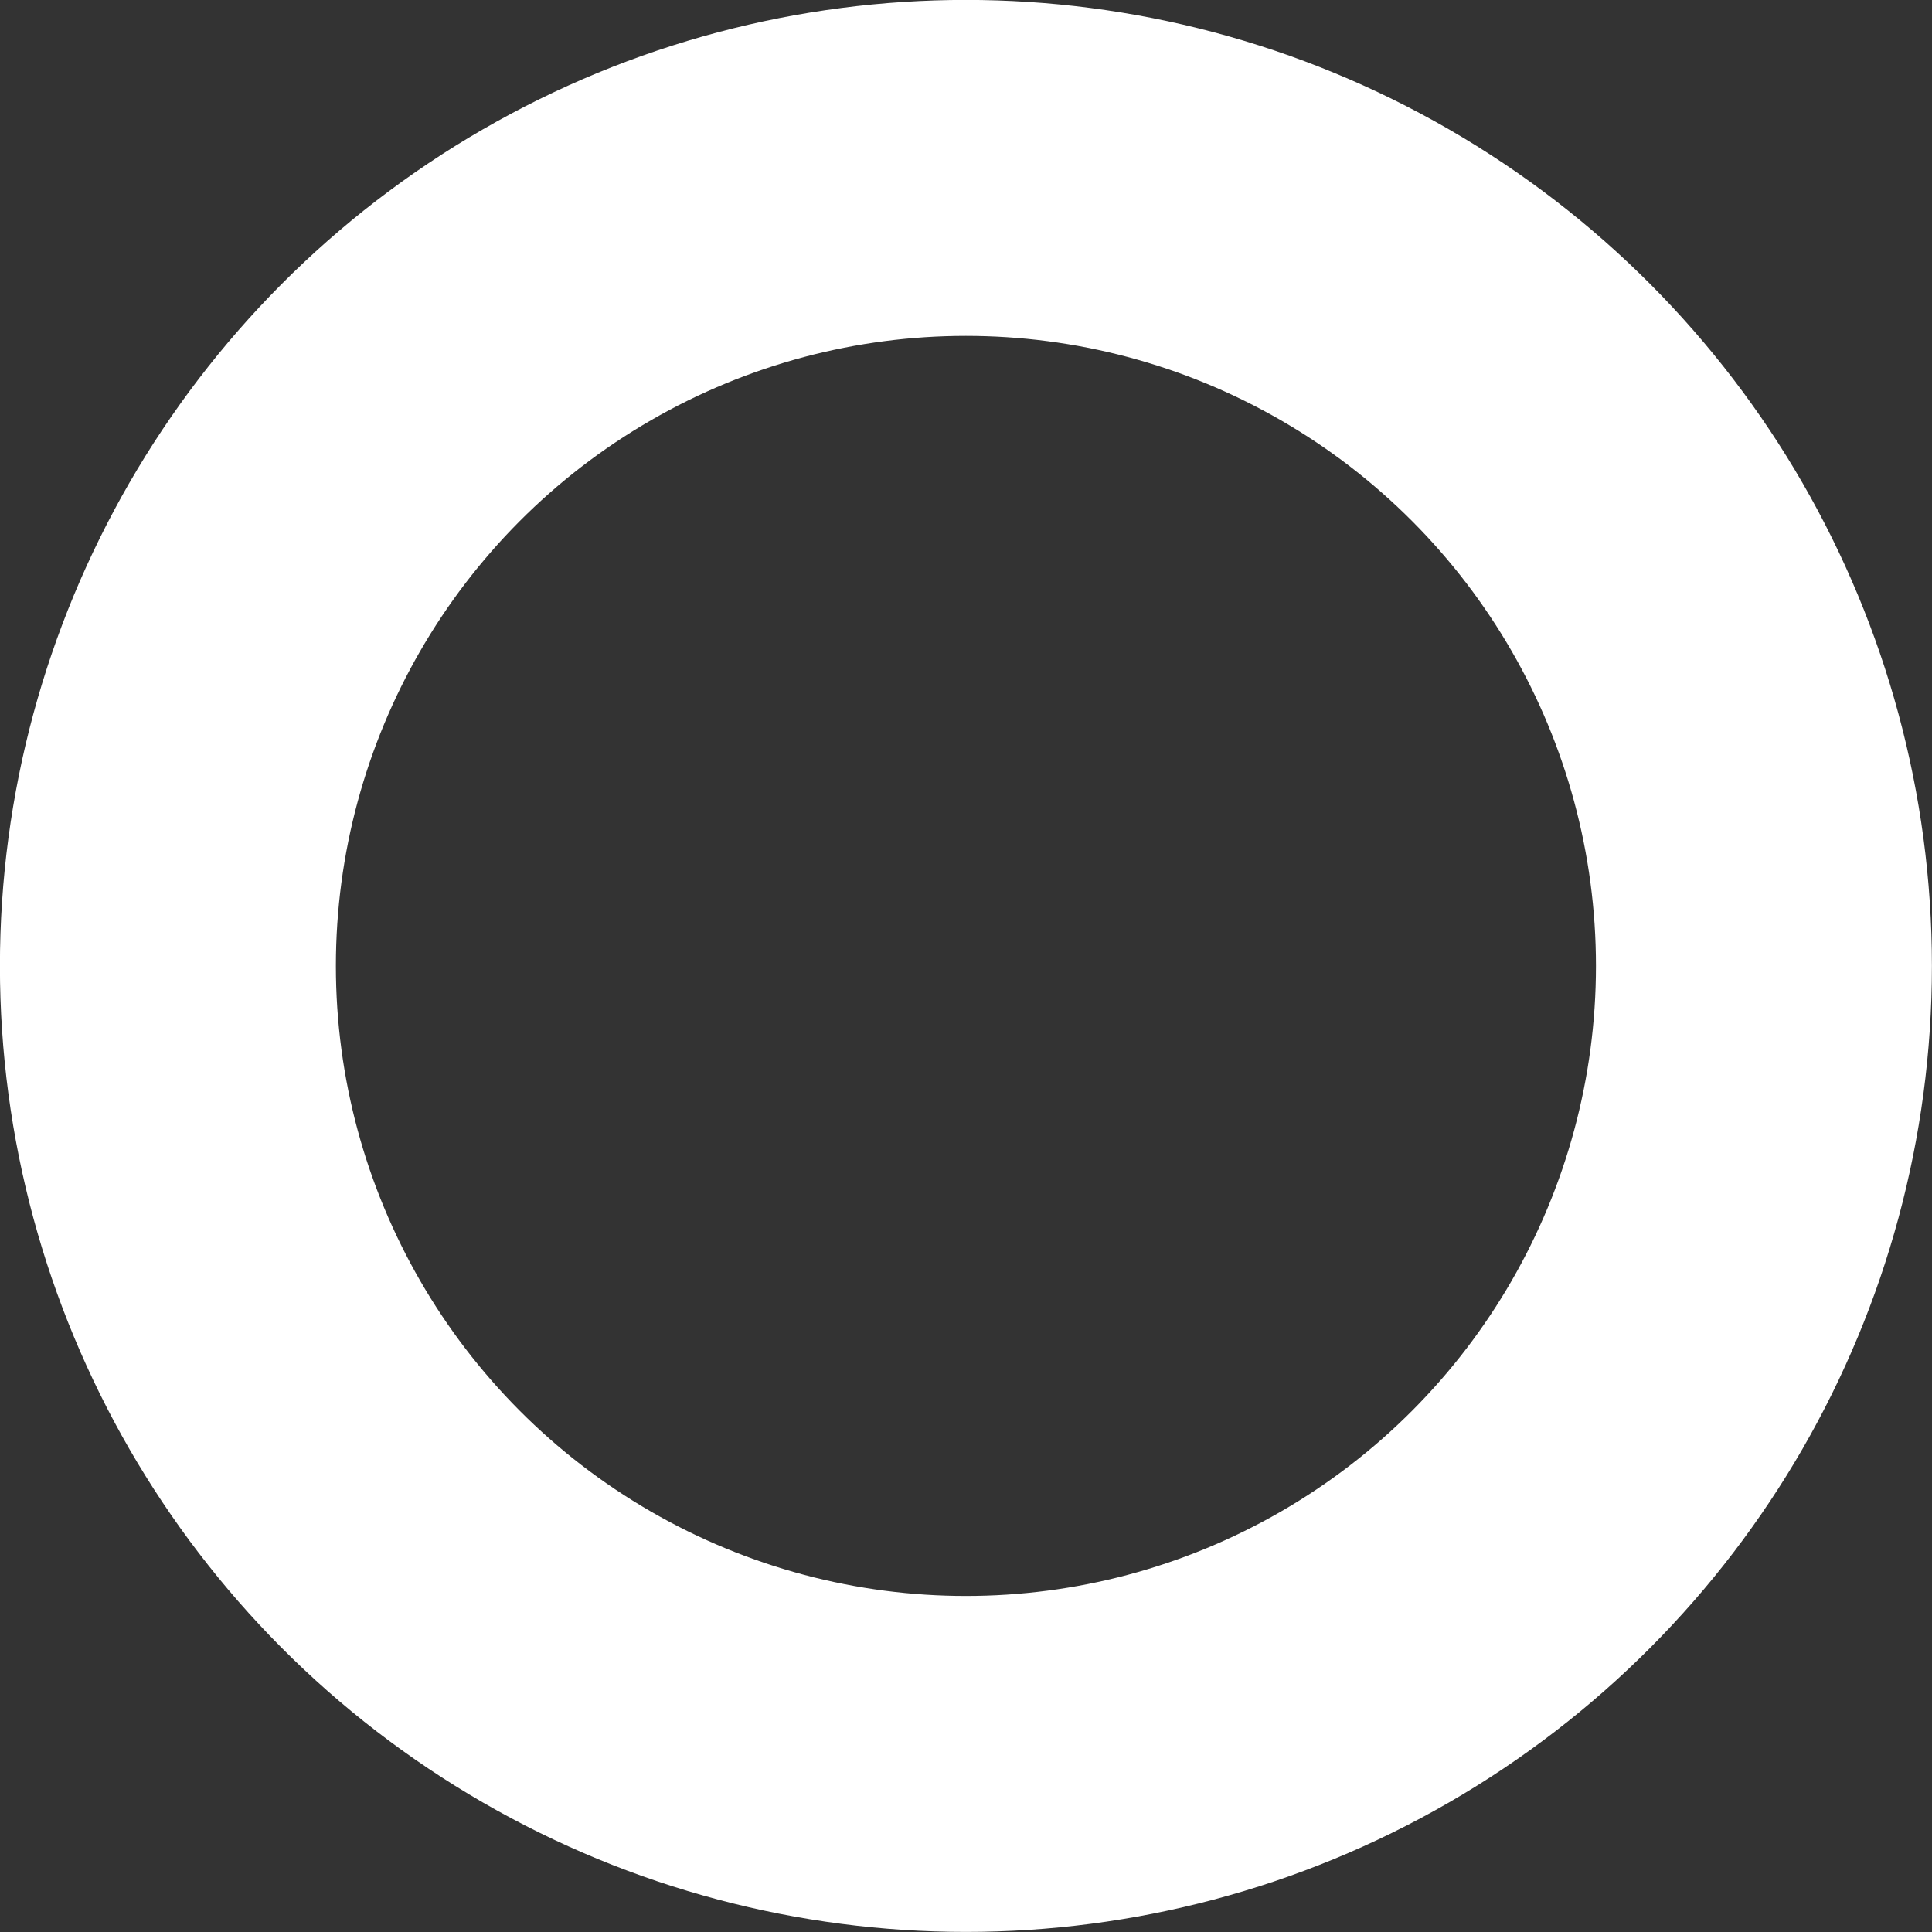 <?xml version="1.0" encoding="UTF-8" standalone="no"?>
<svg
   height="12.105"
   width="12.105"
   version="1.1"
   id="svg1"
   sodipodi:docname="cursor.svg"
   inkscape:export-filename="cursor.svg"
   inkscape:export-xdpi="96"
   inkscape:export-ydpi="96"
   xmlns:inkscape="http://www.inkscape.org/namespaces/inkscape"
   xmlns:sodipodi="http://sodipodi.sourceforge.net/DTD/sodipodi-0.dtd"
   xmlns="http://www.w3.org/2000/svg"
   xmlns:svg="http://www.w3.org/2000/svg">
  <rect width="100%" height="100%" fill="#333333" stroke="none"/>
  <sodipodi:namedview
     id="namedview1"
     pagecolor="#505050"
     bordercolor="#ffffff"
     borderopacity="1"
     inkscape:showpageshadow="0"
     inkscape:pageopacity="0"
     inkscape:pagecheckerboard="1"
     inkscape:deskcolor="#505050" />
  <defs
     id="defs1" />
  <circle
     style="font-variation-settings:'wght' 900;fill:#e91677;fill-opacity:0.0;stroke:#ffffff;stroke-width:2.105;stroke-linejoin:round;stroke-opacity:1"
     id="path1"
     cx="6.052"
     cy="6.052"
     r="5" />
</svg>
